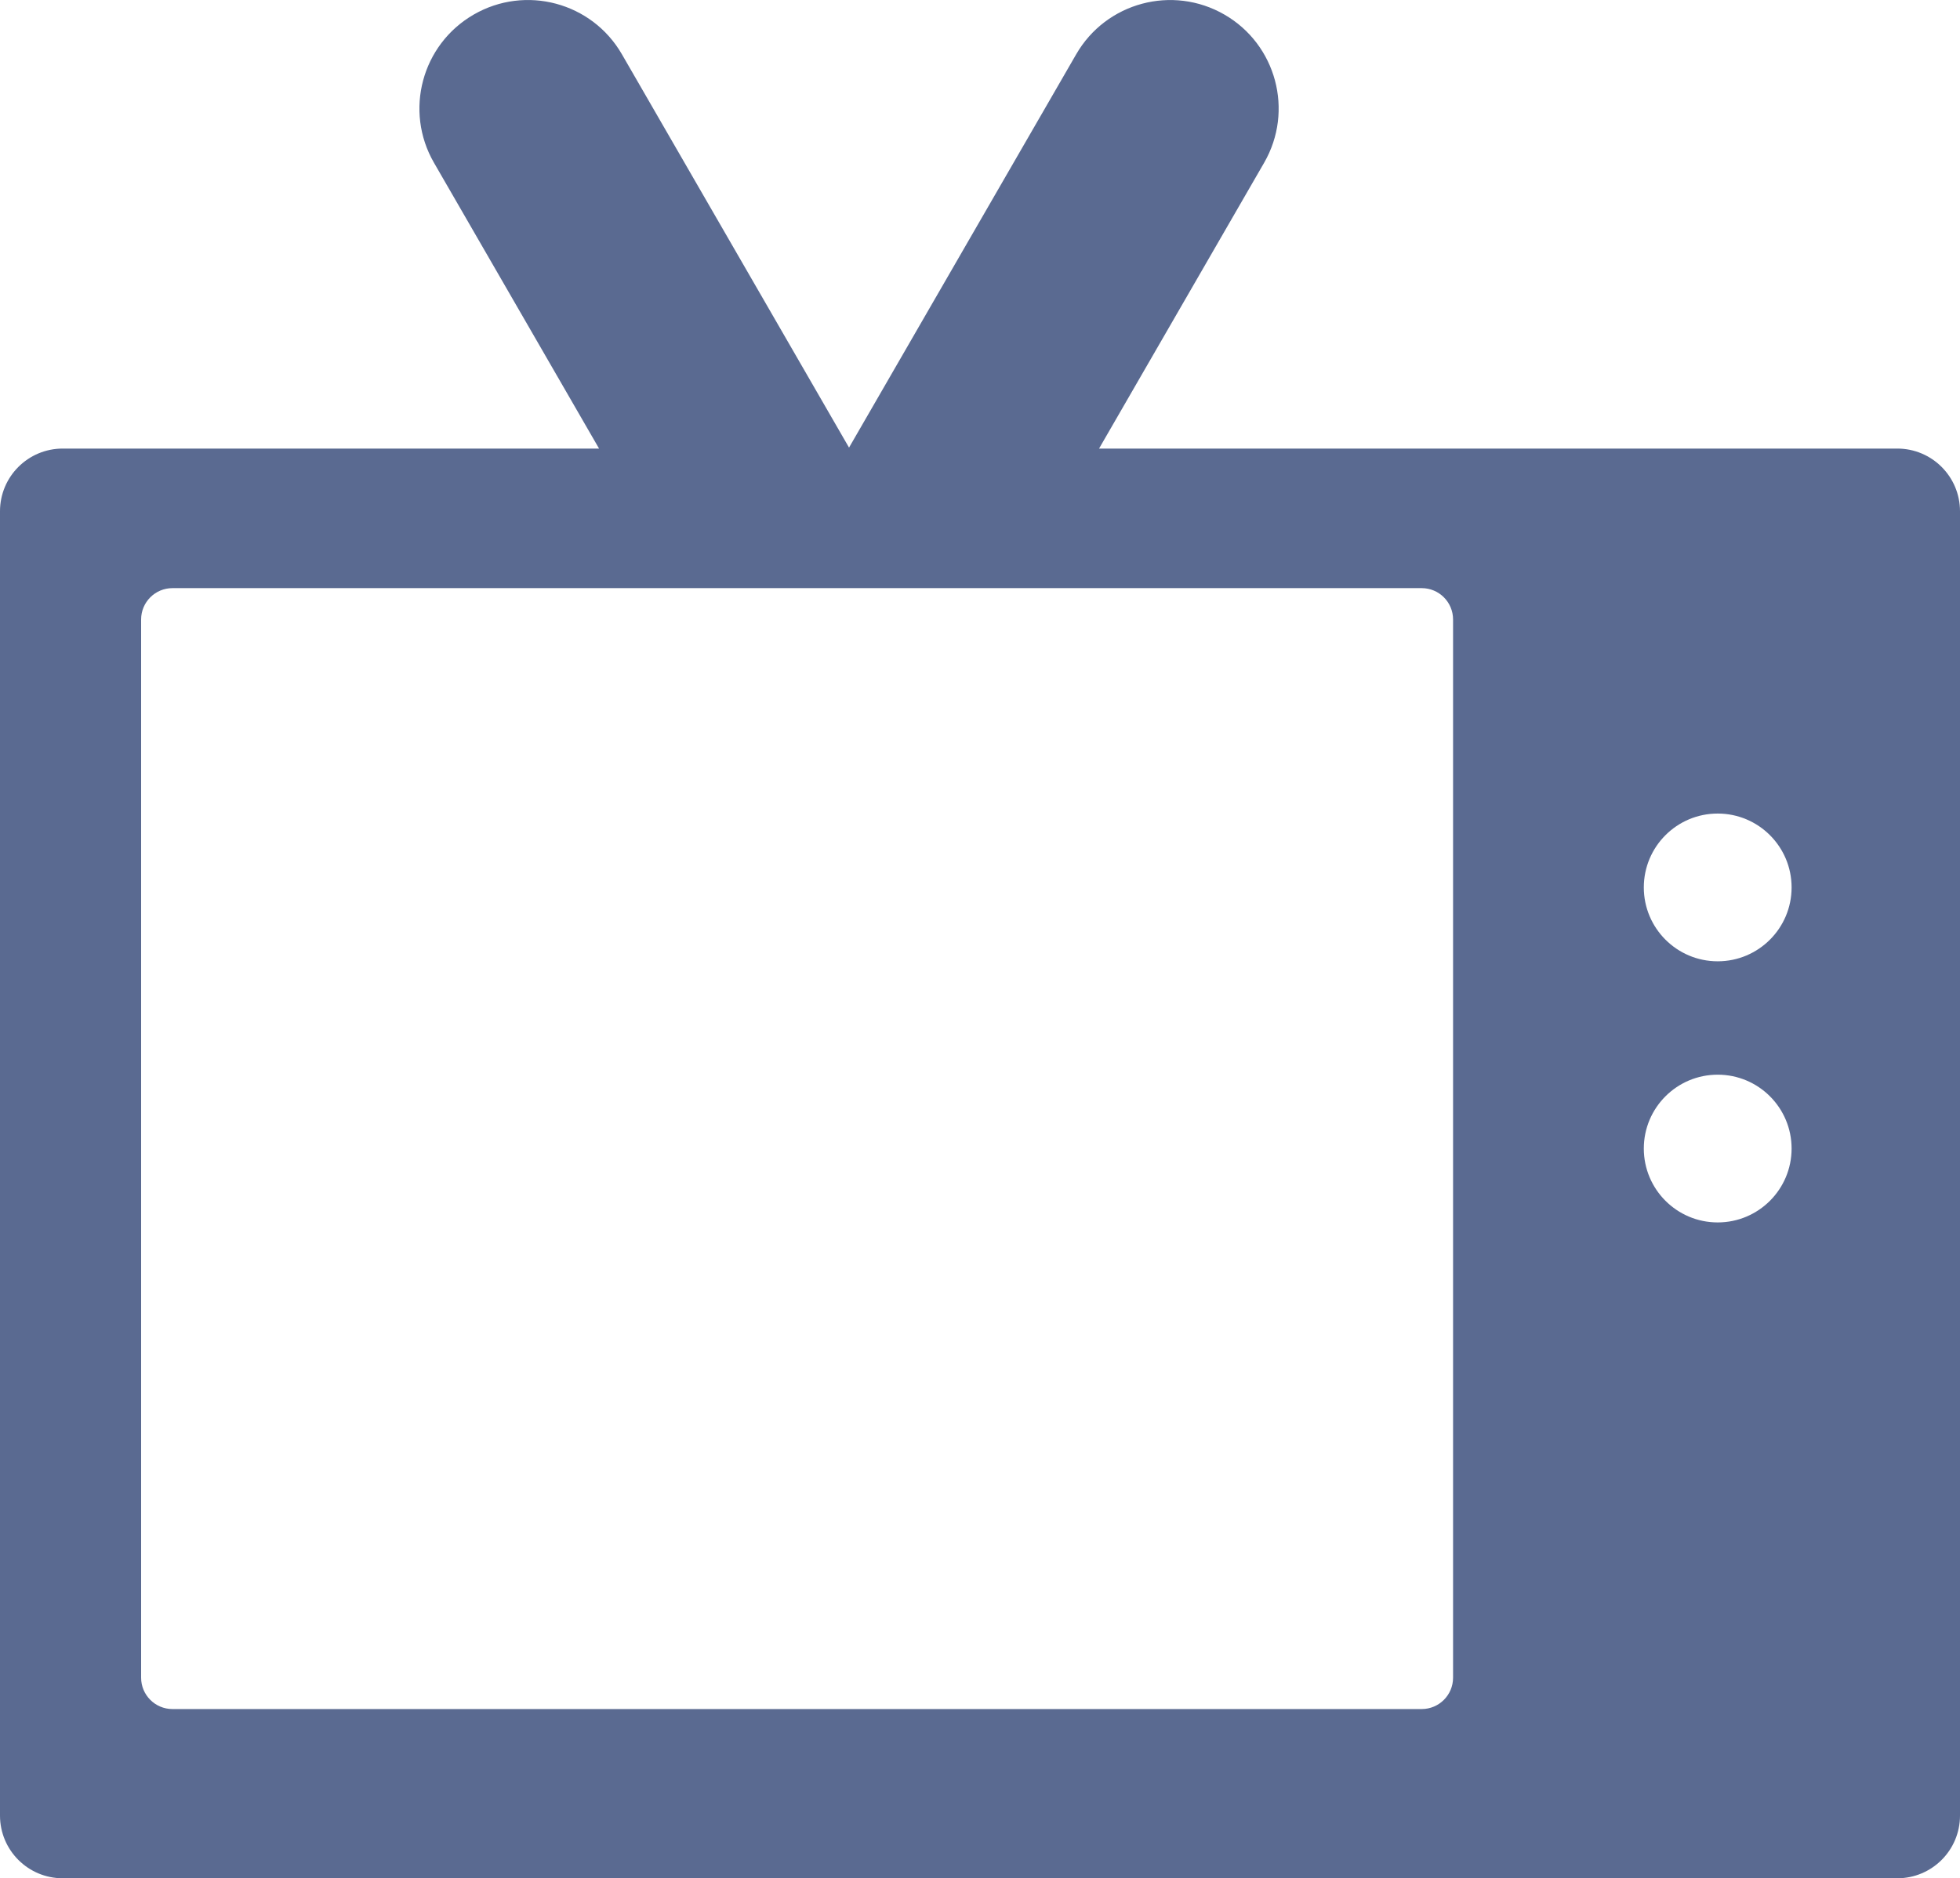 <?xml version="1.0" encoding="UTF-8"?>
<svg id="Layer_1" data-name="Layer 1" xmlns="http://www.w3.org/2000/svg" viewBox="0 0 500 479.28">
  <defs>
    <style>
      .cls-1 {
        fill: #5a6a91;
        stroke-width: 0px;
      }
    </style>
  </defs>
  <path class="cls-1" d="M484,114.46h-203.63l42.11-72.93c7.64-13.24,3.11-30.17-10.13-37.81s-30.17-3.11-37.81,10.13l-57.95,100.36L158.65,13.85c-7.64-13.24-24.57-17.78-37.81-10.13s-17.78,24.57-10.13,37.81l42.11,72.93H16c-8.84,0-16,7.16-16,16v332.81c0,8.84,7.16,16,16,16h468c8.84,0,16-7.16,16-16V130.46c0-8.84-7.16-16-16-16ZM370.68,428.09c0,4.42-3.58,8-8,8H44c-4.42,0-8-3.58-8-8V158.07c0-4.42,3.58-8,8-8h318.68c4.42,0,8,3.58,8,8v270.02ZM438.19,311.92c-10.41,0-18.85-8.44-18.85-18.85s8.44-18.85,18.85-18.85,18.85,8.44,18.85,18.85-8.44,18.85-18.85,18.85ZM438.19,245.29c-10.41,0-18.85-8.44-18.85-18.85s8.44-18.85,18.85-18.85,18.85,8.44,18.85,18.85-8.44,18.85-18.85,18.85Z"/>
</svg>